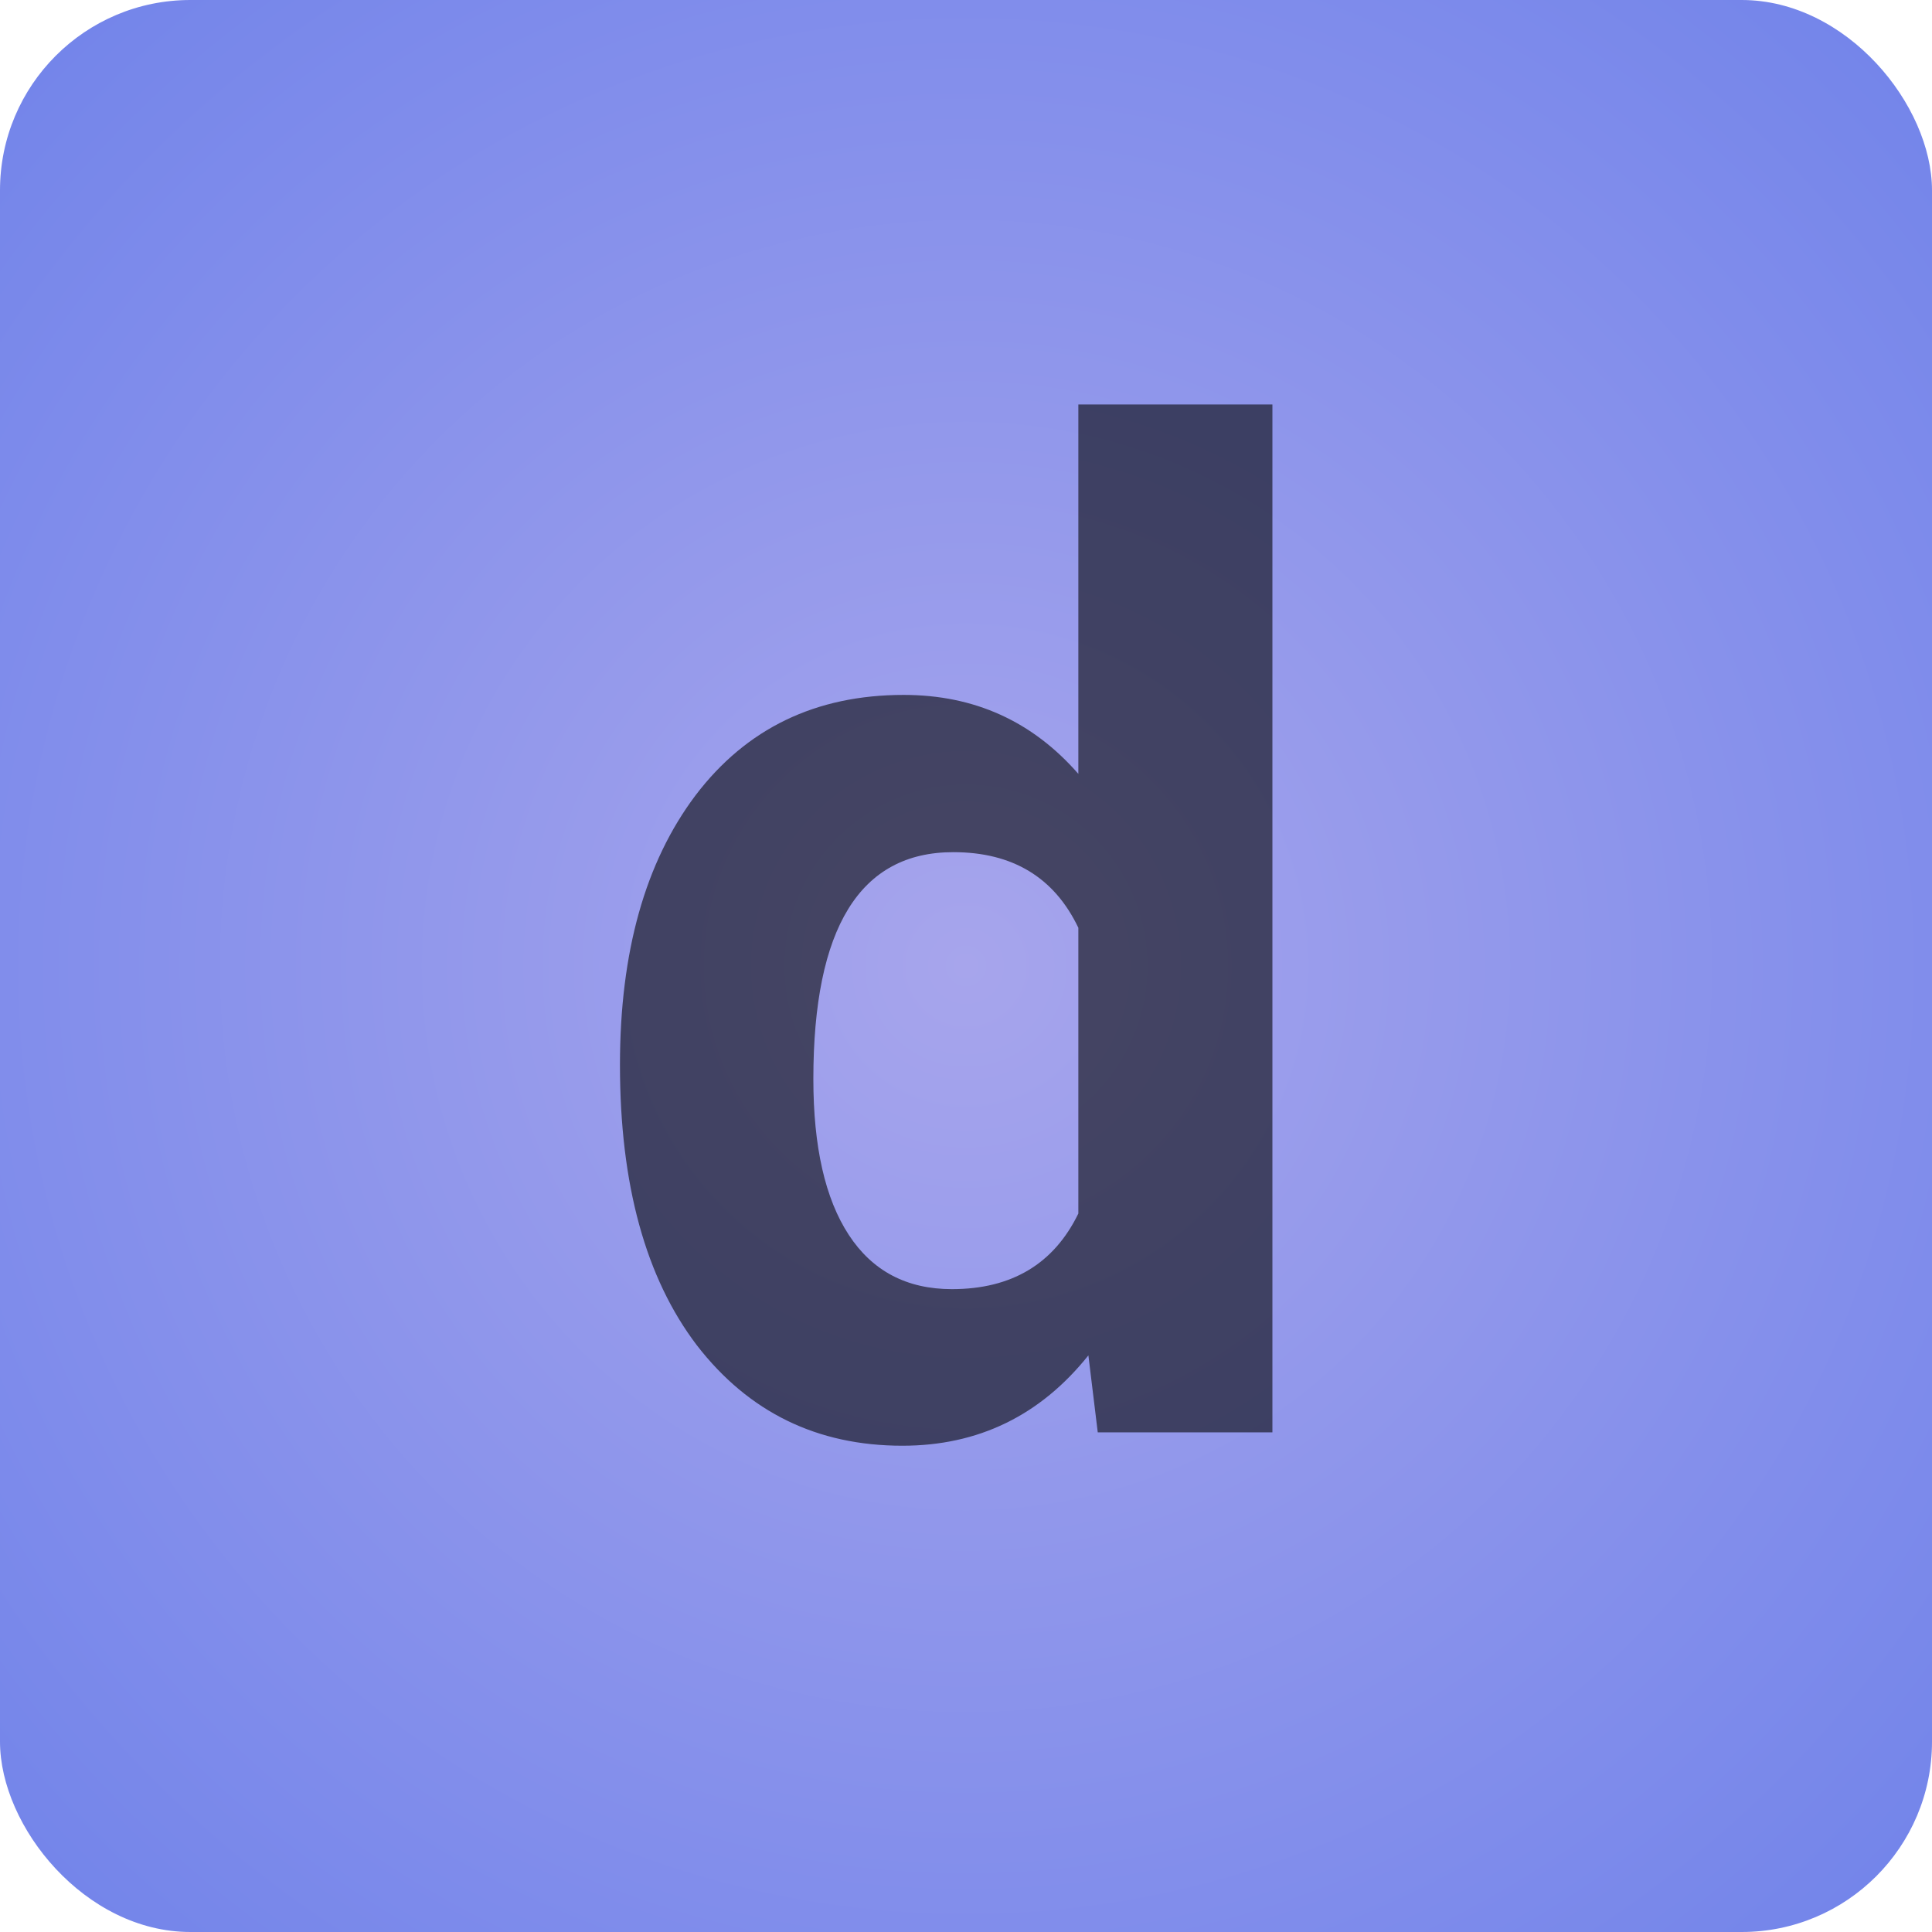 <svg width="406" height="406" viewBox="0 0 406 406" fill="none" xmlns="http://www.w3.org/2000/svg">
<rect width="406" height="406" rx="40" fill="url(#paint0_diamond)"/>
<path d="M130.281 223.797C130.281 200.078 135.578 181.188 146.172 167.125C156.859 153.062 171.438 146.031 189.906 146.031C204.719 146.031 216.953 151.562 226.609 162.625V85H267.391V301H230.688L228.719 284.828C218.594 297.484 205.562 303.812 189.625 303.812C171.719 303.812 157.328 296.781 146.453 282.719C135.672 268.562 130.281 248.922 130.281 223.797ZM170.922 226.75C170.922 241 173.406 251.922 178.375 259.516C183.344 267.109 190.562 270.906 200.031 270.906C212.594 270.906 221.453 265.609 226.609 255.016V194.969C221.547 184.375 212.781 179.078 200.312 179.078C180.719 179.078 170.922 194.969 170.922 226.75Z" fill="black" fill-opacity="0.58"/>
<defs>
<radialGradient id="paint0_diamond" cx="0" cy="0" r="1" gradientUnits="userSpaceOnUse" gradientTransform="translate(203 203) rotate(45) scale(313.248)">
<stop stop-color="#A7A5EC"/>
<stop offset="1" stop-color="#6C80EA"/>
</radialGradient>
</defs>
</svg>

